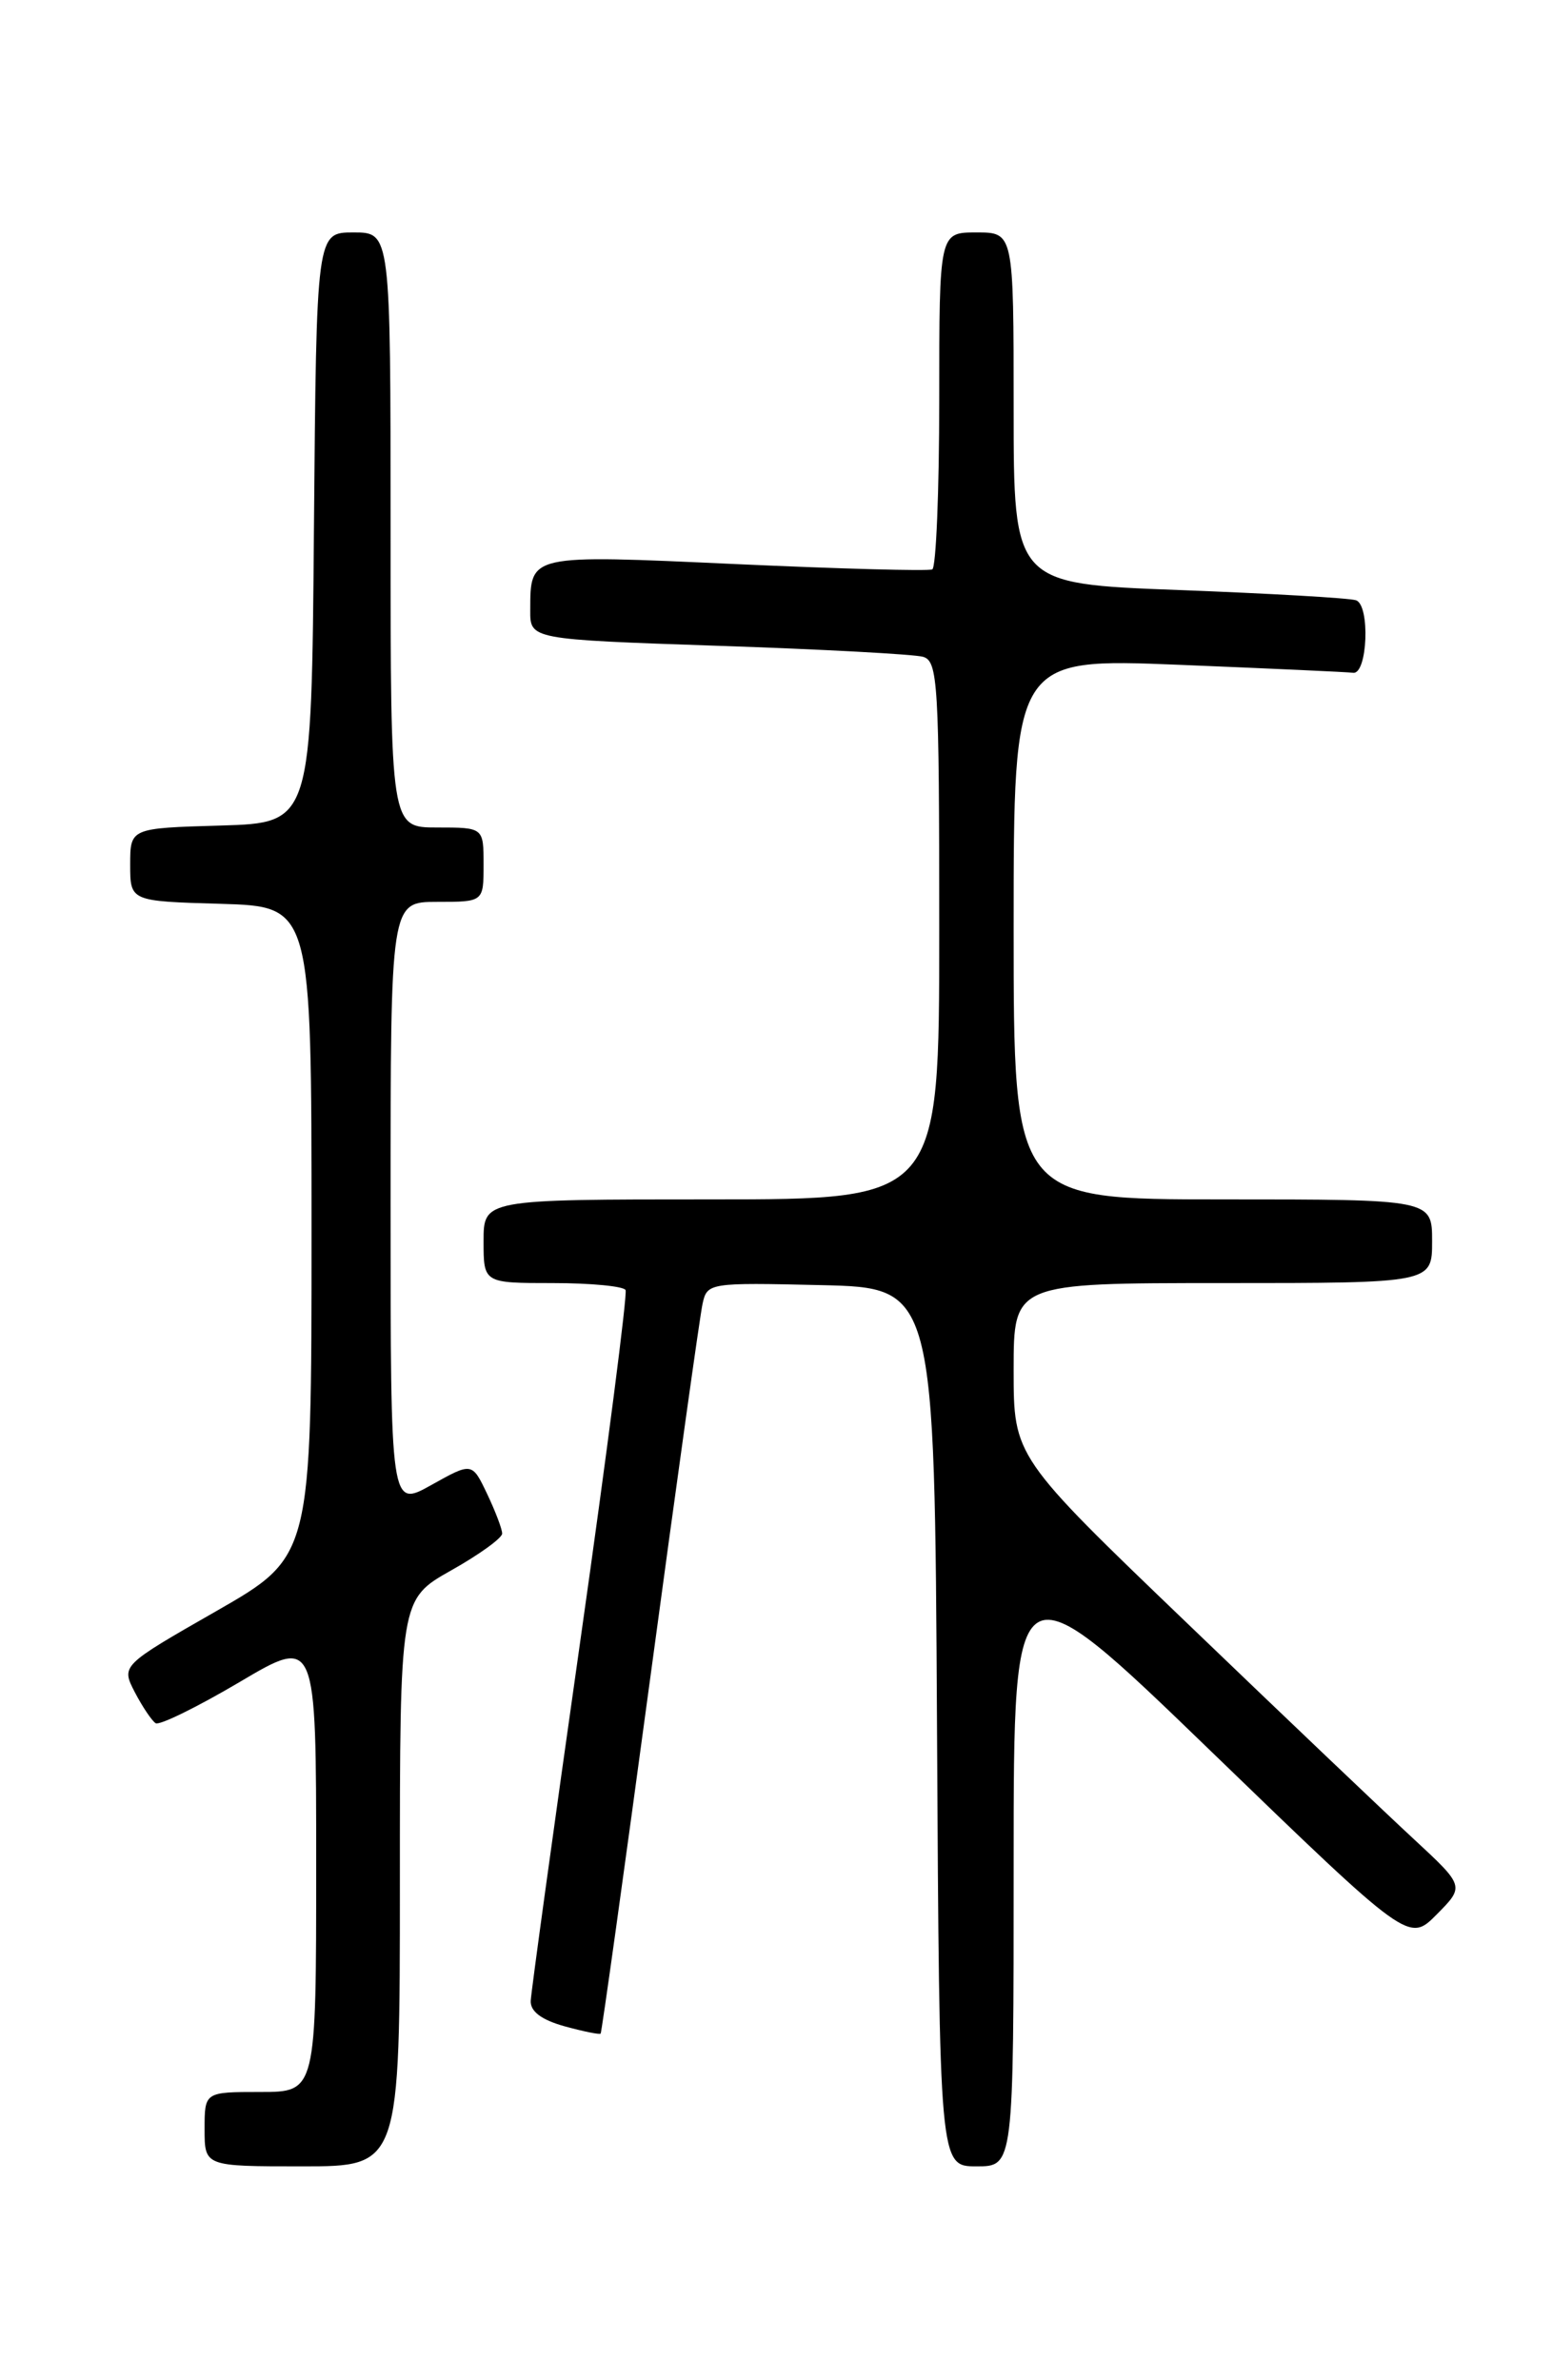 <?xml version="1.0" encoding="UTF-8" standalone="no"?>
<!DOCTYPE svg PUBLIC "-//W3C//DTD SVG 1.1//EN" "http://www.w3.org/Graphics/SVG/1.1/DTD/svg11.dtd" >
<svg xmlns="http://www.w3.org/2000/svg" xmlns:xlink="http://www.w3.org/1999/xlink" version="1.1" viewBox="0 0 167 256">
 <g >
 <path fill="currentColor"
d=" M 43.00 202.51 C 43.00 172.02 43.00 172.02 48.50 168.91 C 51.53 167.21 54.00 165.42 54.00 164.94 C 54.00 164.46 53.27 162.54 52.38 160.67 C 50.76 157.27 50.76 157.27 46.38 159.72 C 42.00 162.17 42.00 162.17 42.00 129.59 C 42.00 97.00 42.00 97.00 47.00 97.00 C 52.00 97.00 52.00 97.00 52.00 93.00 C 52.00 89.00 52.00 89.00 47.00 89.00 C 42.00 89.00 42.00 89.00 42.00 57.00 C 42.00 25.00 42.00 25.00 38.01 25.00 C 34.03 25.00 34.03 25.00 33.76 56.75 C 33.50 88.50 33.50 88.50 23.75 88.79 C 14.00 89.07 14.00 89.07 14.00 93.00 C 14.00 96.93 14.00 96.93 23.75 97.21 C 33.50 97.50 33.50 97.50 33.50 132.46 C 33.50 167.41 33.50 167.41 23.26 173.28 C 13.02 179.14 13.02 179.14 14.50 182.01 C 15.32 183.58 16.33 185.08 16.74 185.34 C 17.16 185.59 21.21 183.60 25.75 180.92 C 34.00 176.03 34.00 176.03 34.00 200.52 C 34.00 225.00 34.00 225.00 28.00 225.00 C 22.00 225.00 22.00 225.00 22.00 229.00 C 22.00 233.00 22.00 233.00 32.50 233.00 C 43.00 233.00 43.00 233.00 43.00 202.51 Z  M 109.00 200.41 C 109.00 167.83 109.00 167.83 130.25 188.38 C 151.50 208.93 151.50 208.93 154.50 205.90 C 157.50 202.87 157.50 202.87 152.00 197.77 C 148.97 194.97 138.06 184.58 127.75 174.67 C 109.00 156.67 109.00 156.67 109.00 147.33 C 109.00 138.00 109.00 138.00 131.50 138.00 C 154.00 138.00 154.00 138.00 154.00 133.50 C 154.00 129.00 154.00 129.00 131.50 129.00 C 109.00 129.00 109.00 129.00 109.00 99.89 C 109.00 70.79 109.00 70.79 126.75 71.50 C 136.51 71.90 144.95 72.28 145.50 72.36 C 147.06 72.58 147.36 65.06 145.81 64.56 C 145.09 64.32 136.51 63.83 126.75 63.46 C 109.00 62.79 109.00 62.79 109.00 43.89 C 109.00 25.00 109.00 25.00 105.00 25.00 C 101.00 25.00 101.00 25.00 101.00 42.94 C 101.00 52.81 100.66 61.04 100.25 61.24 C 99.84 61.44 90.34 61.18 79.14 60.67 C 56.74 59.65 57.04 59.58 57.02 65.63 C 57.00 68.77 57.00 68.77 77.25 69.46 C 88.39 69.83 98.29 70.37 99.25 70.64 C 100.86 71.10 101.00 73.37 101.00 100.07 C 101.00 129.00 101.00 129.00 76.50 129.00 C 52.00 129.00 52.00 129.00 52.00 133.50 C 52.00 138.00 52.00 138.00 59.44 138.00 C 63.53 138.00 67.06 138.34 67.27 138.75 C 67.48 139.16 65.29 156.15 62.40 176.50 C 59.51 196.85 57.11 214.27 57.07 215.20 C 57.02 216.34 58.23 217.24 60.69 217.93 C 62.73 218.49 64.48 218.85 64.59 218.72 C 64.70 218.60 67.10 201.40 69.92 180.50 C 72.74 159.60 75.27 141.47 75.55 140.22 C 76.04 137.98 76.26 137.94 88.28 138.22 C 100.50 138.50 100.50 138.50 100.76 185.75 C 101.02 233.00 101.02 233.00 105.01 233.00 C 109.00 233.00 109.00 233.00 109.00 200.41 Z "/>
</g>
</svg>